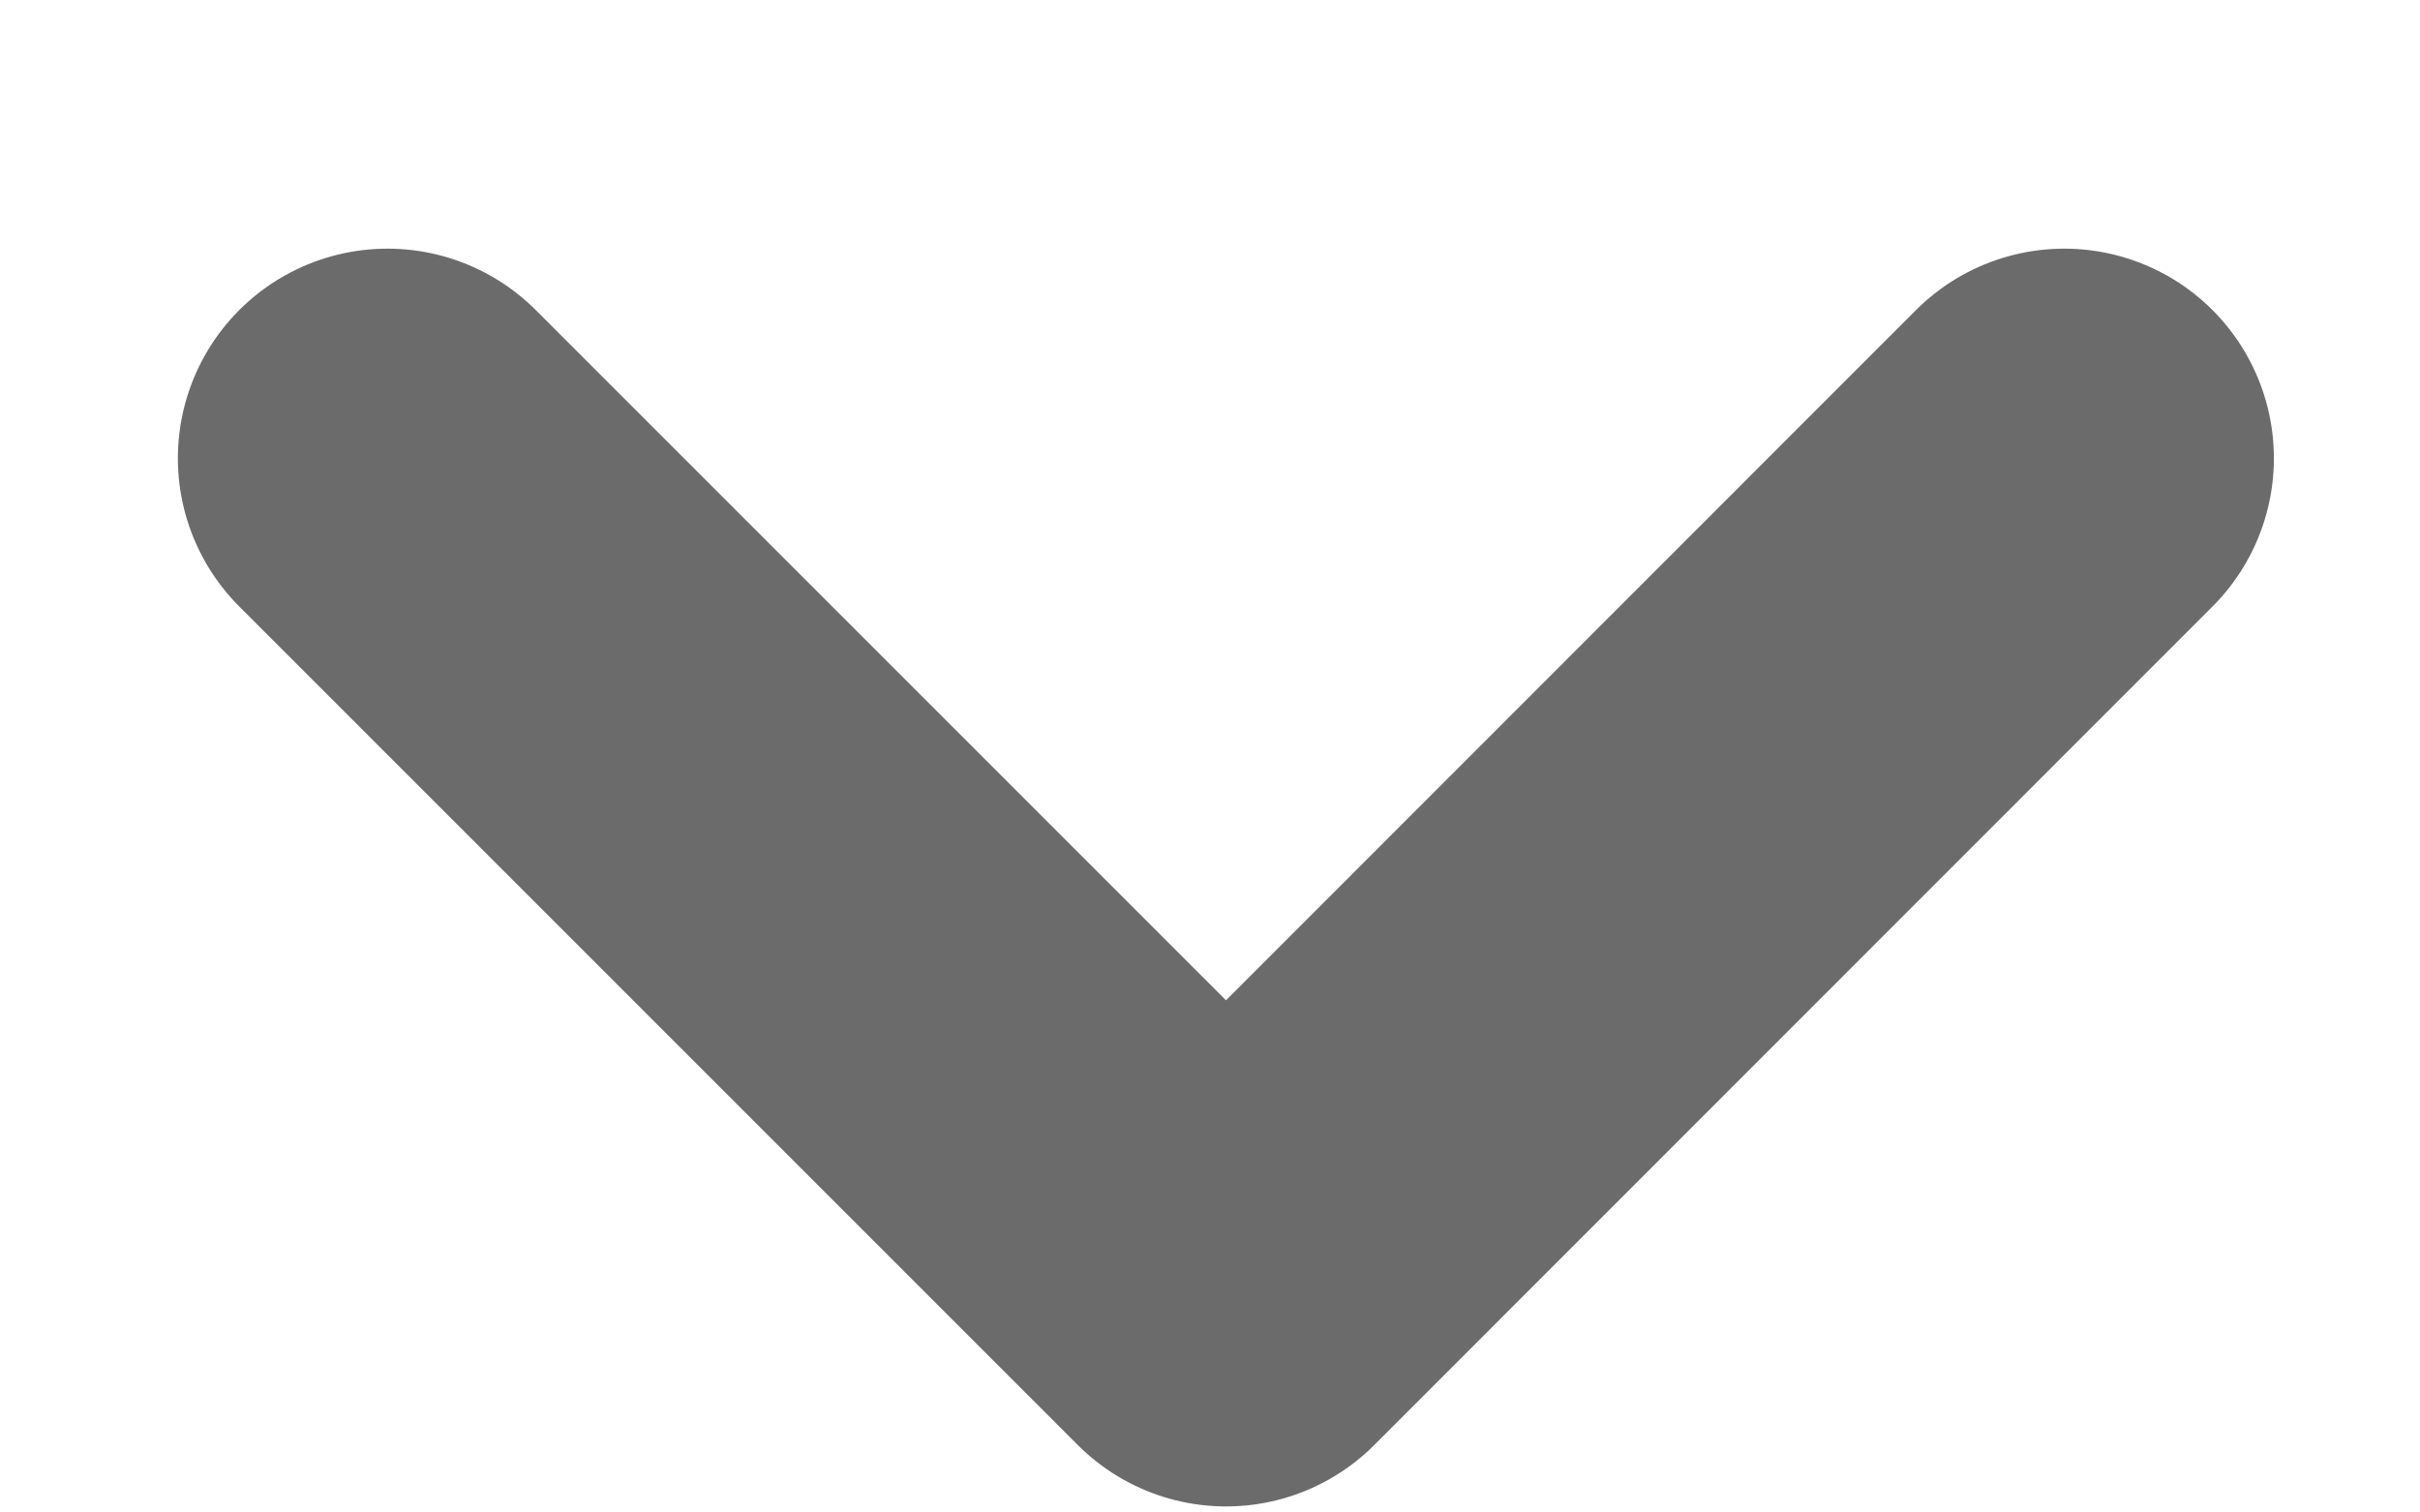 <svg width="8" height="5" viewBox="0 0 8 5" fill="none" xmlns="http://www.w3.org/2000/svg">
<path id="Vector" d="M1.281 1.515L4.053 4.287L6.824 1.515" stroke="#6B6B6B" stroke-width="1.386" stroke-linecap="round" stroke-linejoin="round"/>
</svg>
